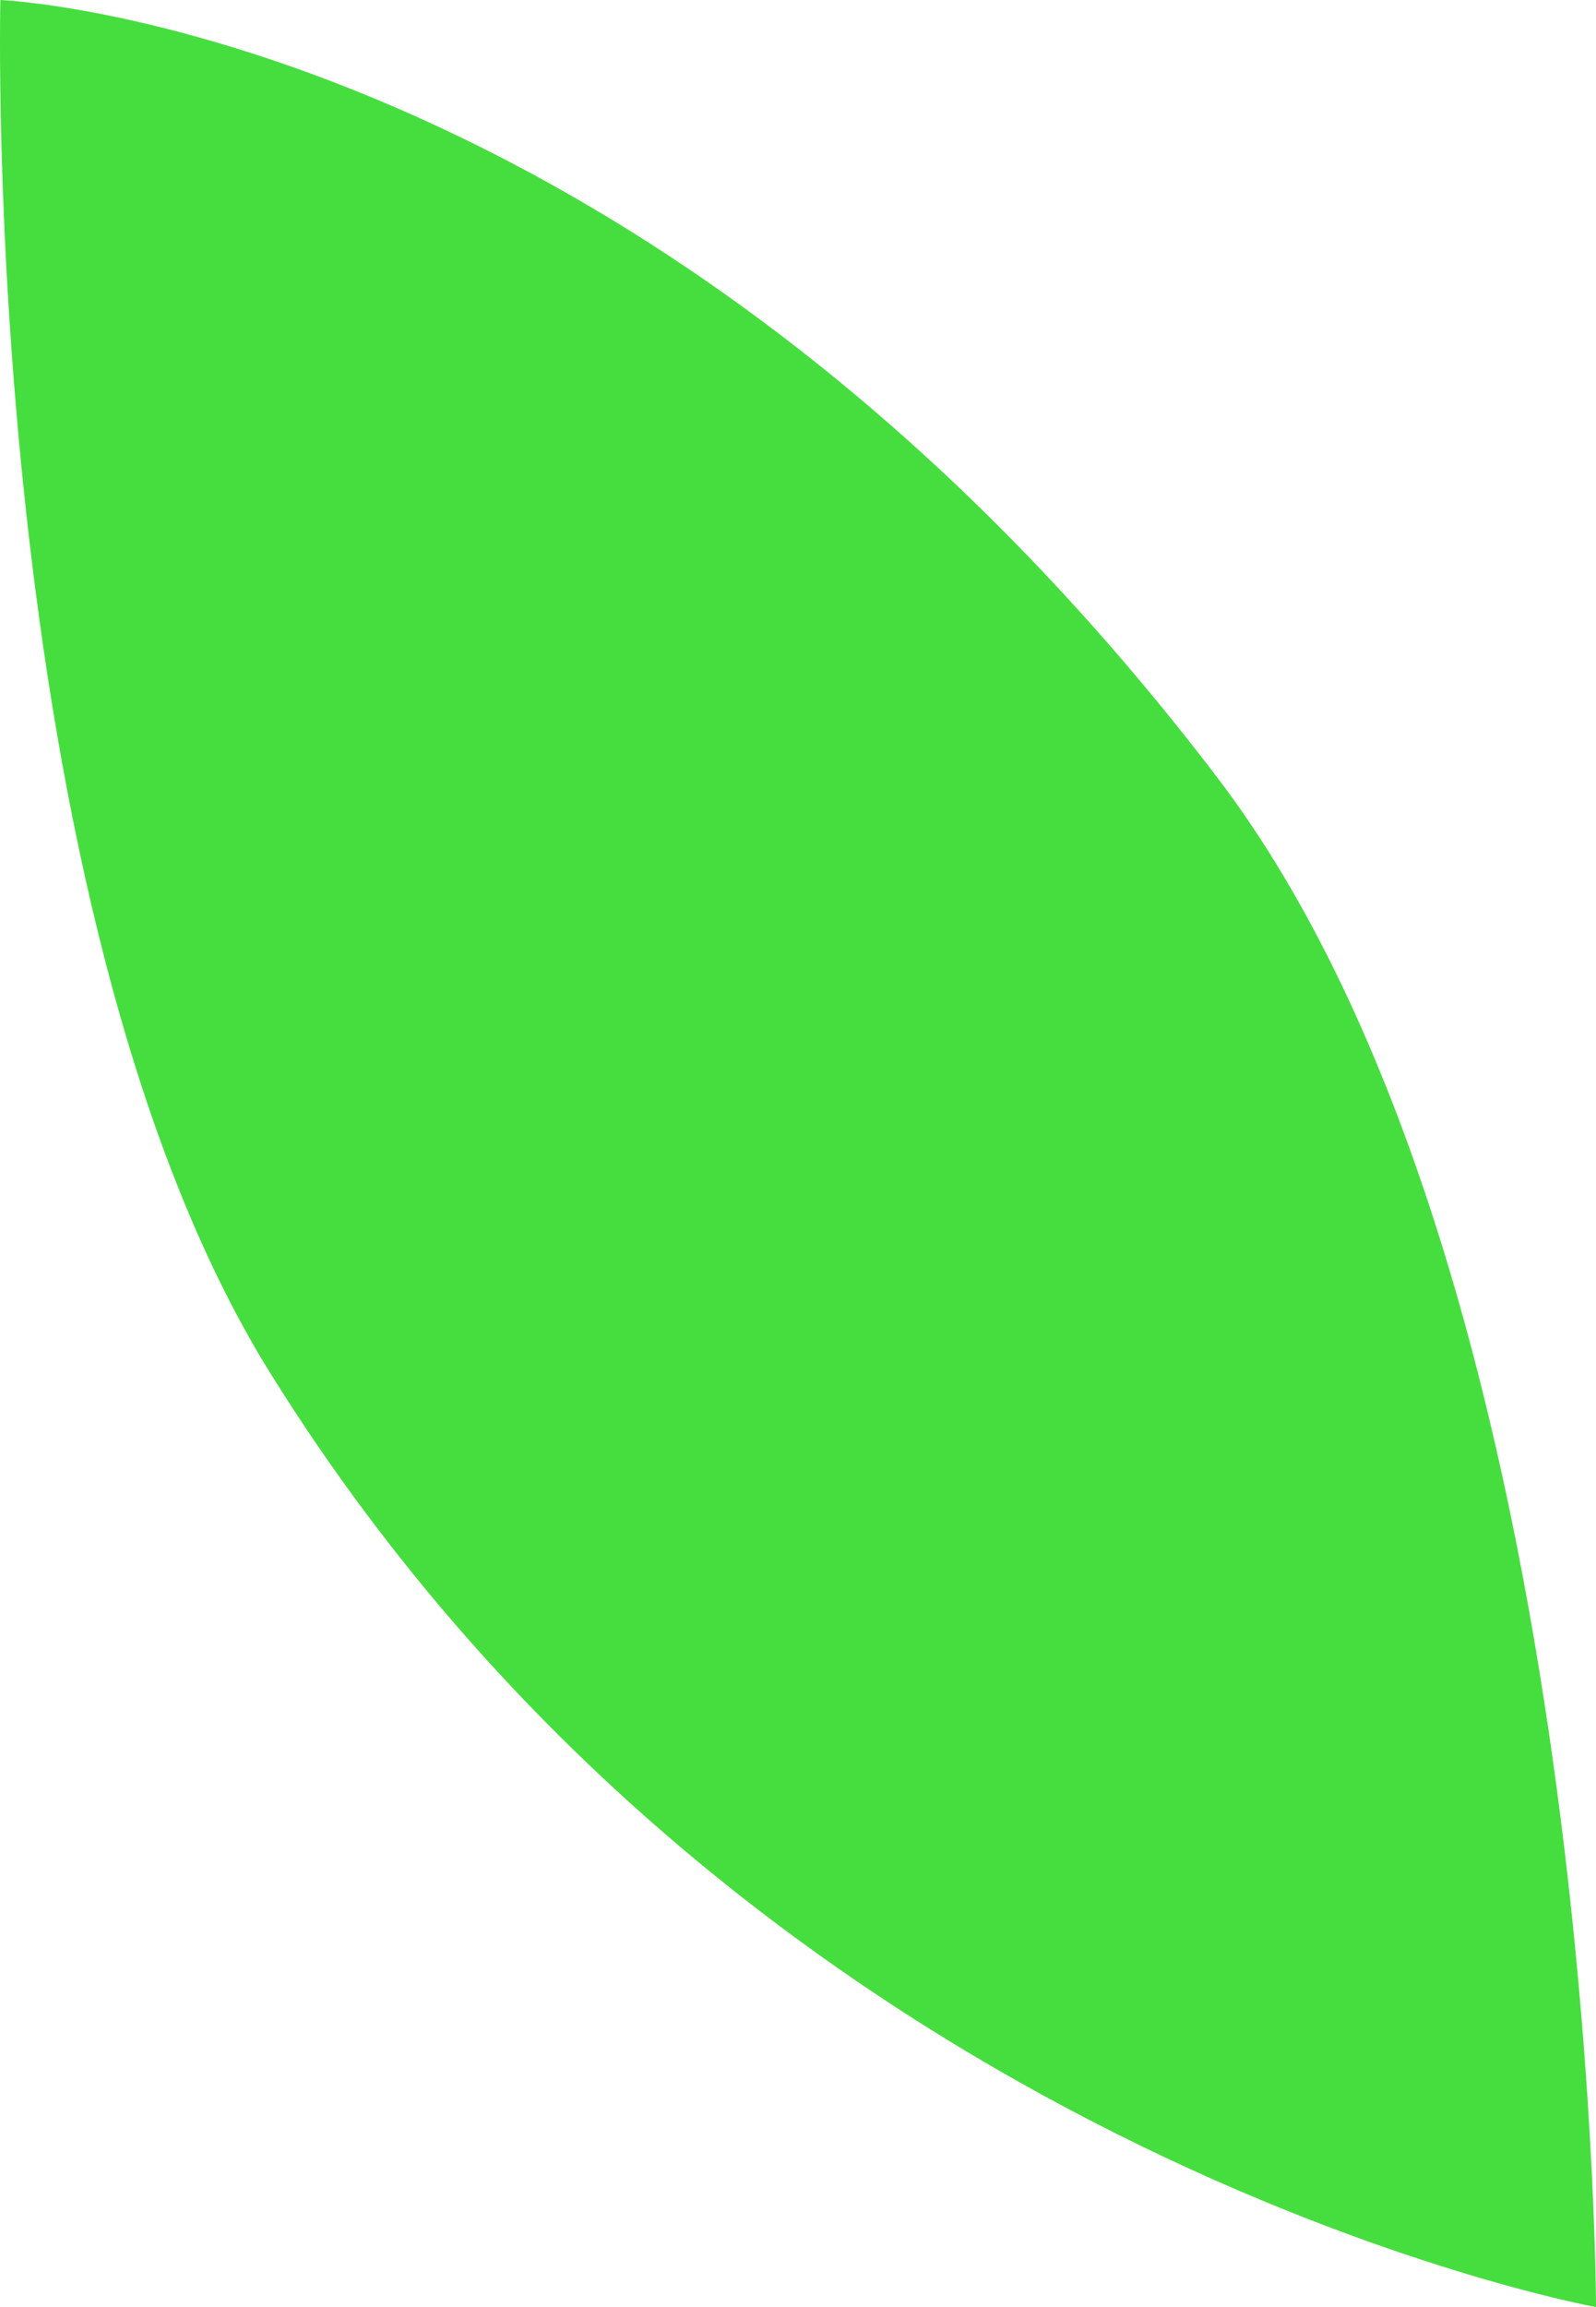 <svg width="9" height="13" fill="none" xmlns="http://www.w3.org/2000/svg"><path d="M9 13s-.006-5.824-2.135-8.618C3.638.146.002 0 .002 0S-.12 5.1 1.527 7.742C4.272 12.145 9 13 9 13z" fill="#46DE3E"/></svg>